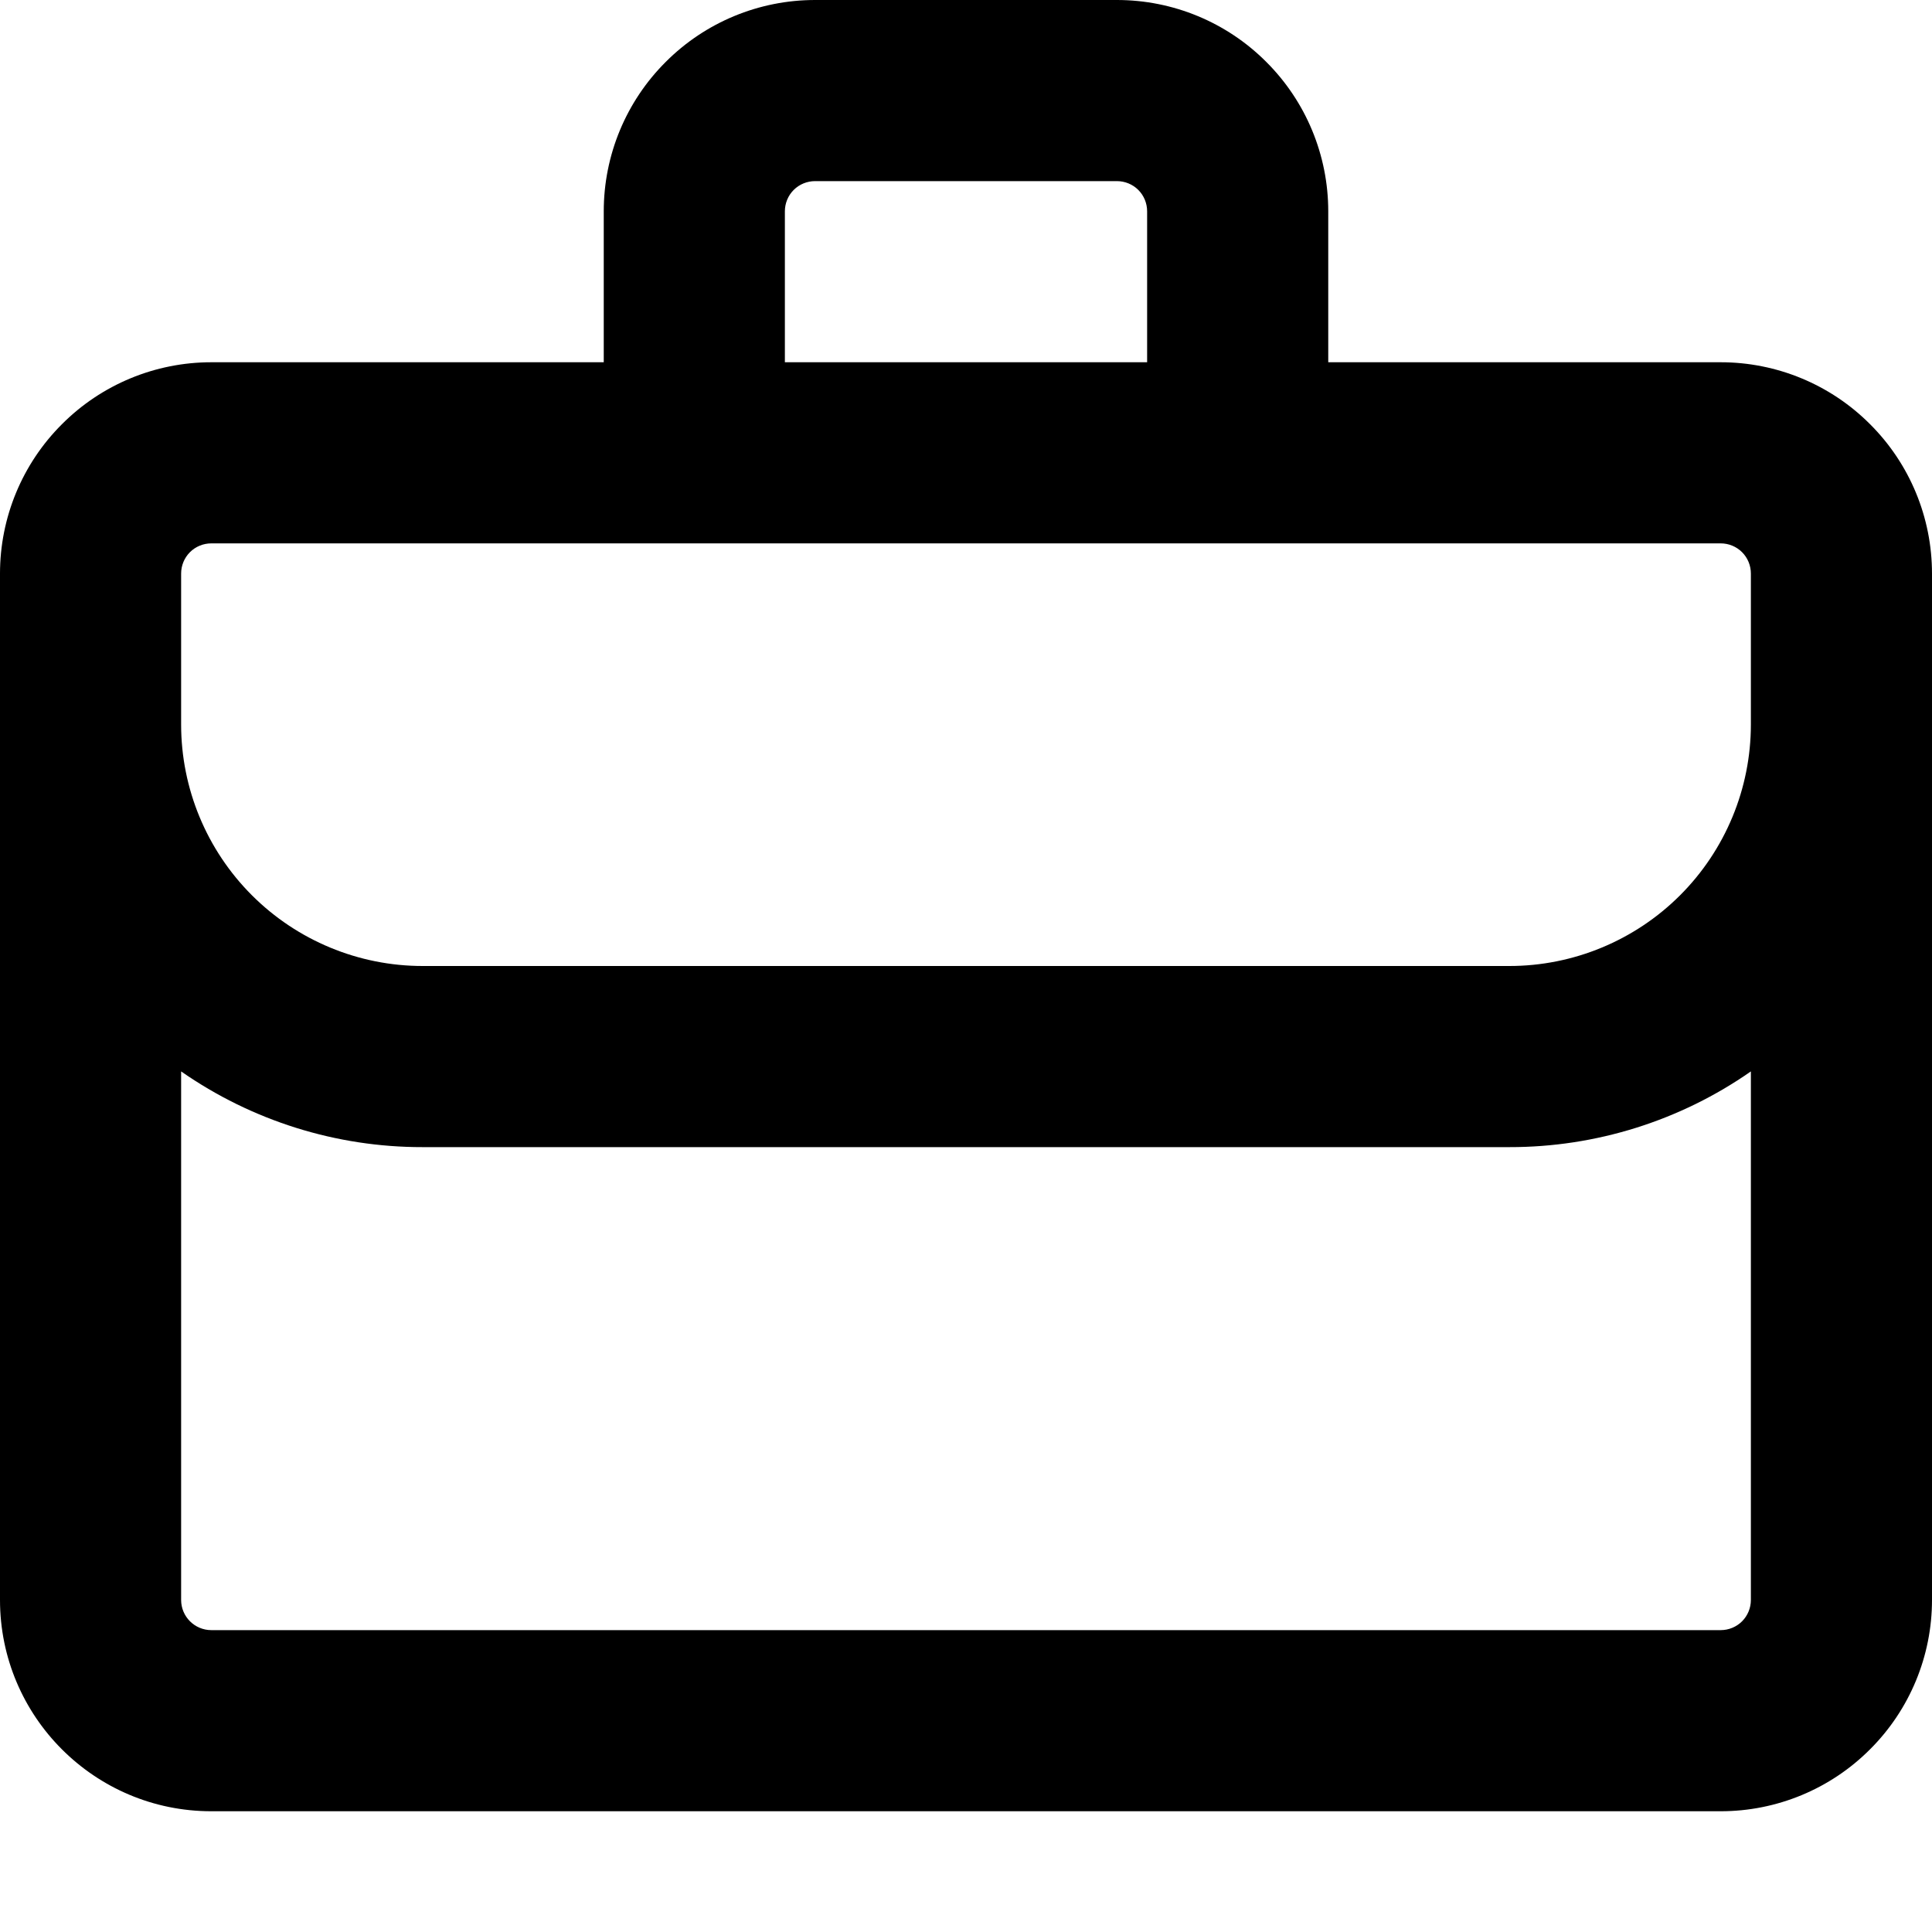 <svg width="16" height="16" viewBox="0 0 16 16" fill="none" xmlns="http://www.w3.org/2000/svg">
<g clip-path="url(#clip0_213_5422)">
<path fill-rule="evenodd" clip-rule="evenodd" d="M6.75 0C6.286 0 5.841 0.184 5.513 0.513C5.184 0.841 5 1.286 5 1.75V3H1.75C1.286 3 0.841 3.184 0.513 3.513C0.184 3.841 0 4.286 0 4.75L0 13.25C0 14.216 0.784 15 1.75 15H14.25C14.714 15 15.159 14.816 15.487 14.487C15.816 14.159 16 13.714 16 13.25V4.75C16 4.286 15.816 3.841 15.487 3.513C15.159 3.184 14.714 3 14.25 3H11V1.75C11 1.286 10.816 0.841 10.487 0.513C10.159 0.184 9.714 0 9.25 0H6.75ZM9.5 3V1.75C9.5 1.684 9.474 1.62 9.427 1.573C9.38 1.526 9.316 1.5 9.25 1.5H6.75C6.684 1.5 6.62 1.526 6.573 1.573C6.526 1.62 6.5 1.684 6.5 1.75V3H9.5ZM5 4.5H1.75C1.684 4.5 1.62 4.526 1.573 4.573C1.526 4.62 1.5 4.684 1.5 4.75V6C1.5 6.53 1.711 7.039 2.086 7.414C2.461 7.789 2.97 8 3.5 8H12.5C13.03 8 13.539 7.789 13.914 7.414C14.289 7.039 14.5 6.53 14.5 6V4.75C14.5 4.684 14.474 4.62 14.427 4.573C14.38 4.526 14.316 4.5 14.25 4.5H5ZM3.5 9.5C2.785 9.501 2.087 9.282 1.5 8.873V13.25C1.5 13.388 1.612 13.5 1.75 13.5H14.25C14.316 13.5 14.38 13.474 14.427 13.427C14.474 13.38 14.5 13.316 14.5 13.25V8.873C13.914 9.282 13.215 9.501 12.5 9.5H3.5Z" fill="currentColor"/>
</g>
<defs>
<clipPath id="clip0_213_5422">
<rect width="16" height="16" fill="white"/>
</clipPath>
</defs>
</svg>
